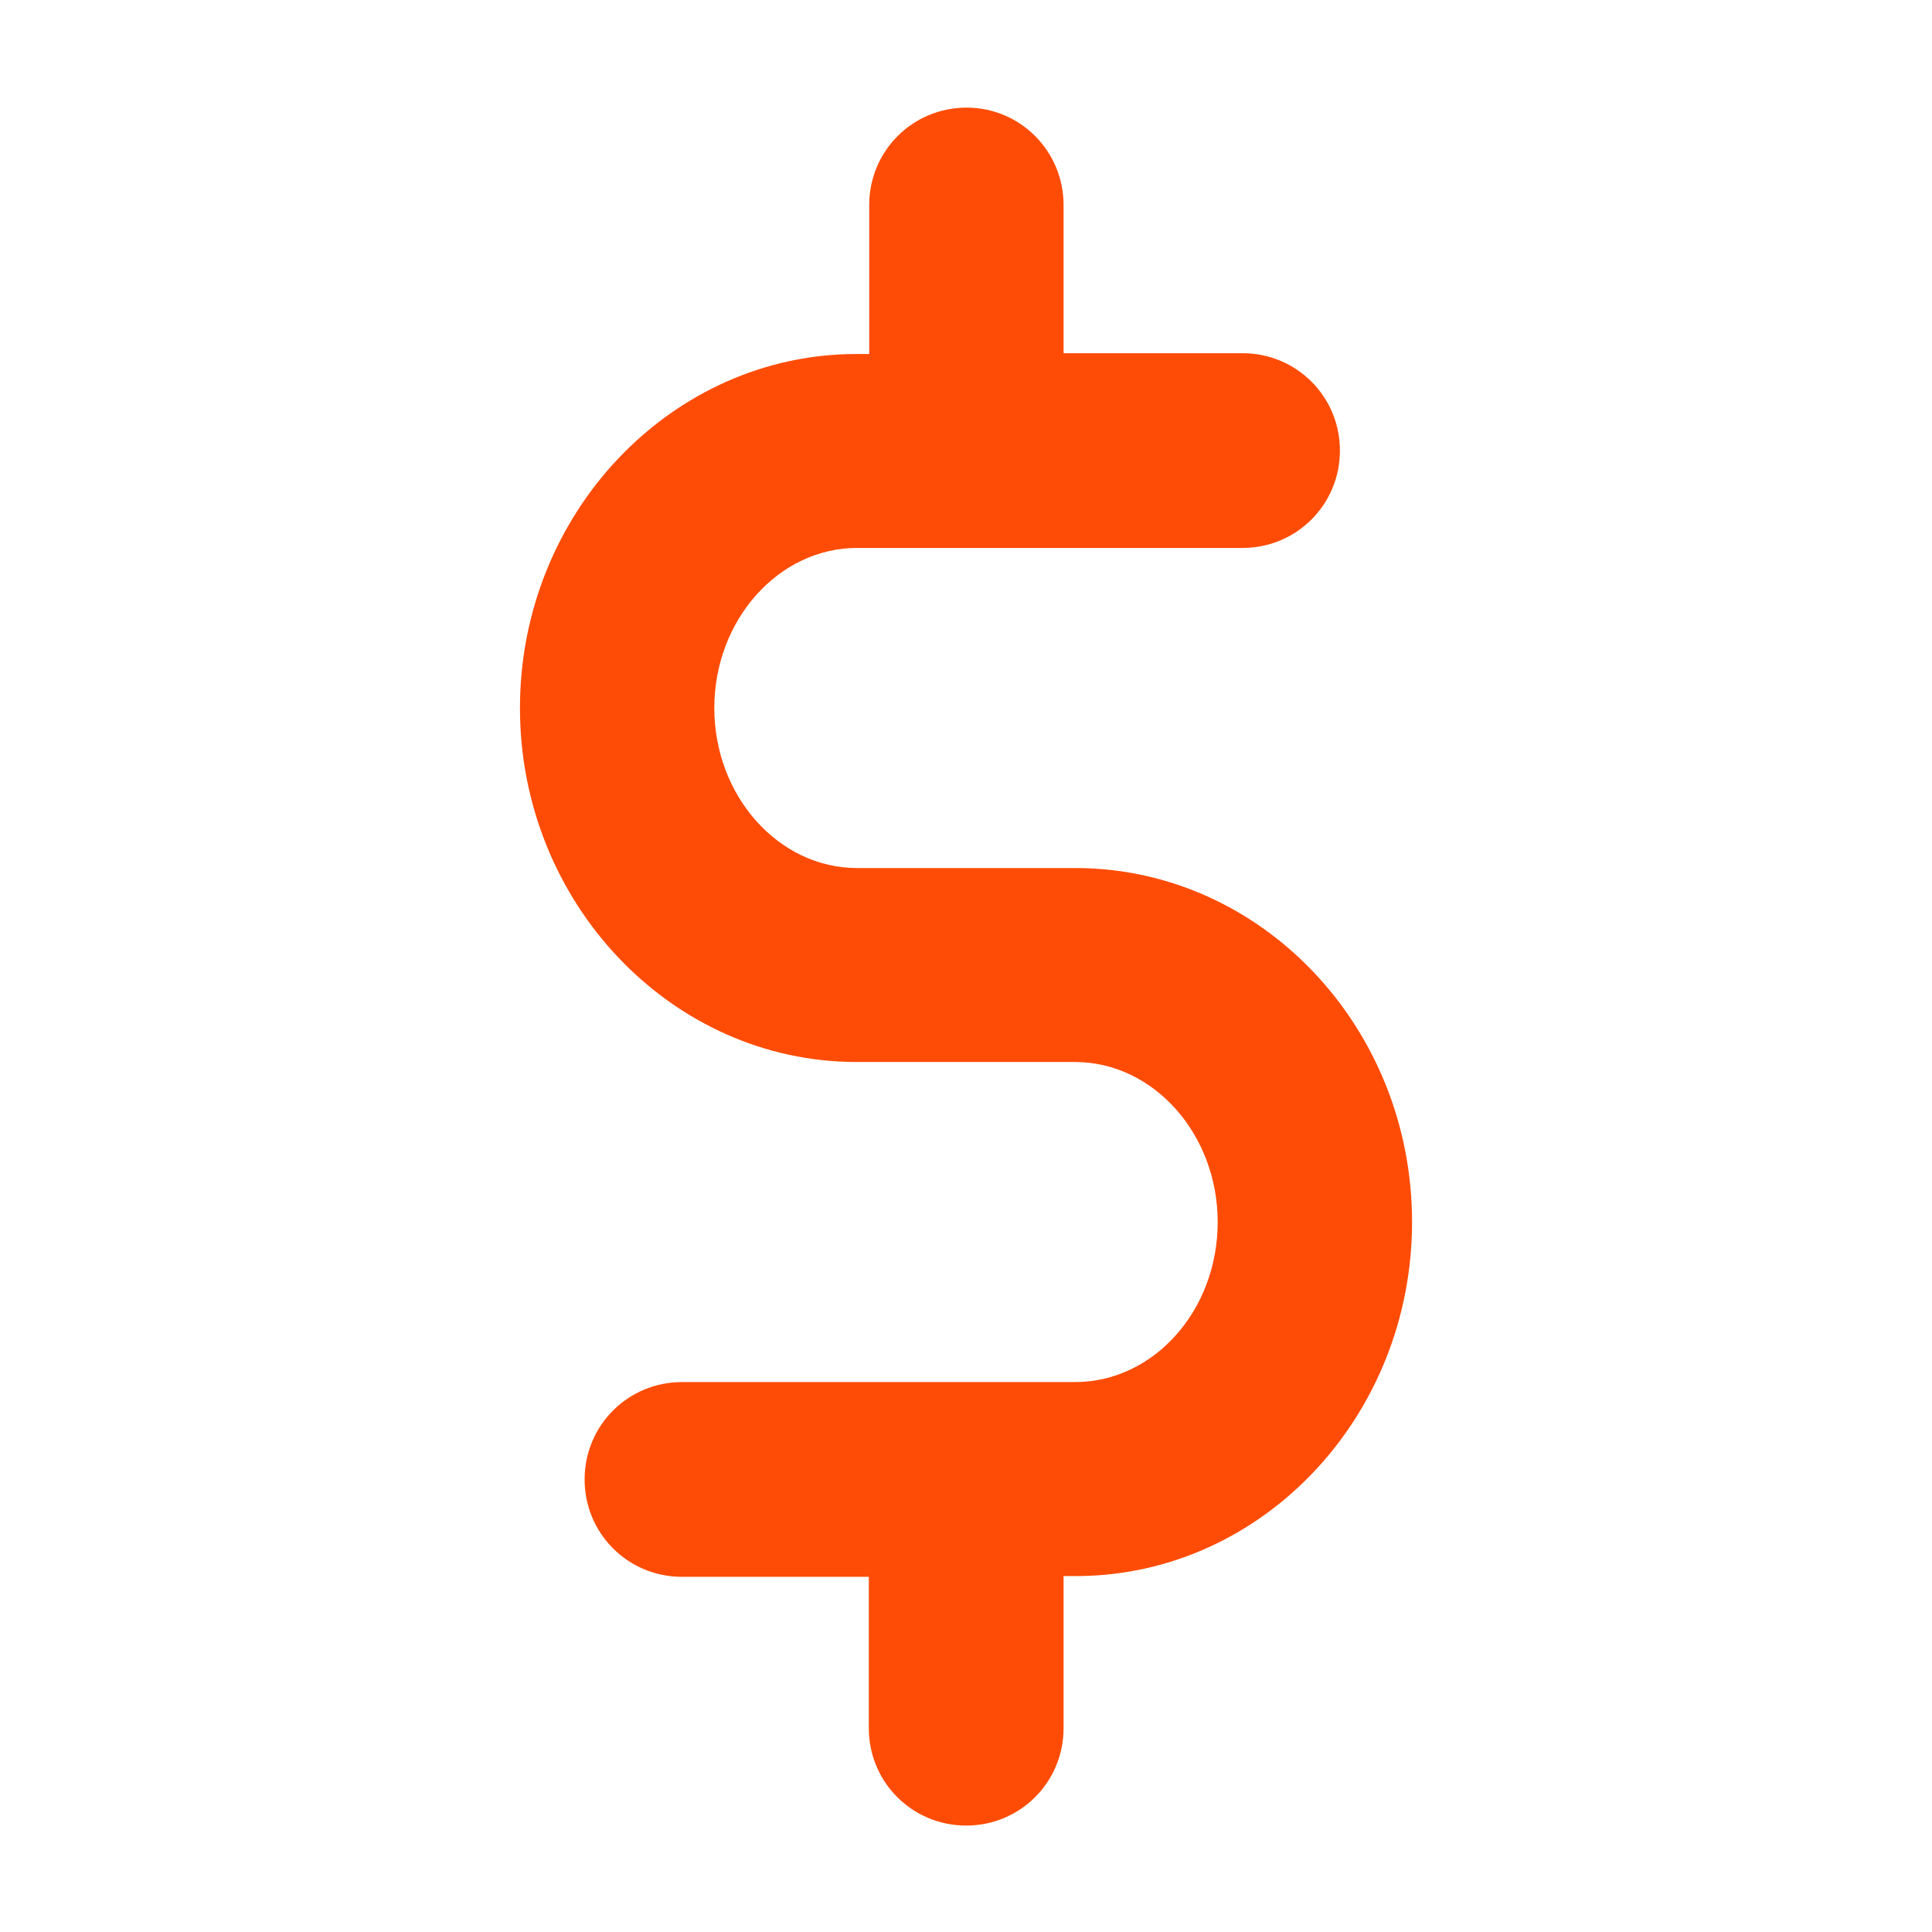 <?xml version="1.0" encoding="utf-8"?>
<!-- Generator: Adobe Illustrator 21.0.0, SVG Export Plug-In . SVG Version: 6.00 Build 0)  -->
<svg version="1.1" id="Capa_1" xmlns="http://www.w3.org/2000/svg" xmlns:xlink="http://www.w3.org/1999/xlink" x="0px" y="0px"
	 viewBox="0 0 490.1 490.1" style="enable-background:new 0 0 490.1 490.1;" xml:space="preserve">
<style type="text/css">
	.st0{fill:#FE4C06;}
</style>
<g>
	<g>
		<path class="st0" d="M245.2,27.3c-13.7,0-24.7,11-24.7,24.7v37.8h-3.2c-47,0-85.4,40.4-85.4,89.8s38.4,89.8,85.4,89.8h55.4
			c19.9,0,36.2,18.3,36.2,40.6c0,22.5-16.3,40.6-36.2,40.6H173c-13.7,0-24.7,11-24.7,24.7c0,13.7,11,24.7,24.7,24.7h47.4v38.4
			c0,13.7,11,24.7,24.7,24.7c13.7,0,24.7-11,24.7-24.7v-38.6h3.6c0.2,0,0.4,0,0.6,0c46.6-0.6,84.2-40.8,84.2-89.8
			c0-49.6-38.4-89.8-85.4-89.8h-55.4c-19.9,0-36.2-18.3-36.2-40.6s16.3-40.6,36.2-40.6h97.8c13.7,0,24.7-11,24.7-24.7
			s-11-24.7-24.7-24.7h-45.4V51.8C269.7,38.3,258.8,27.3,245.2,27.3z"/>
	</g>
</g>
</svg>
